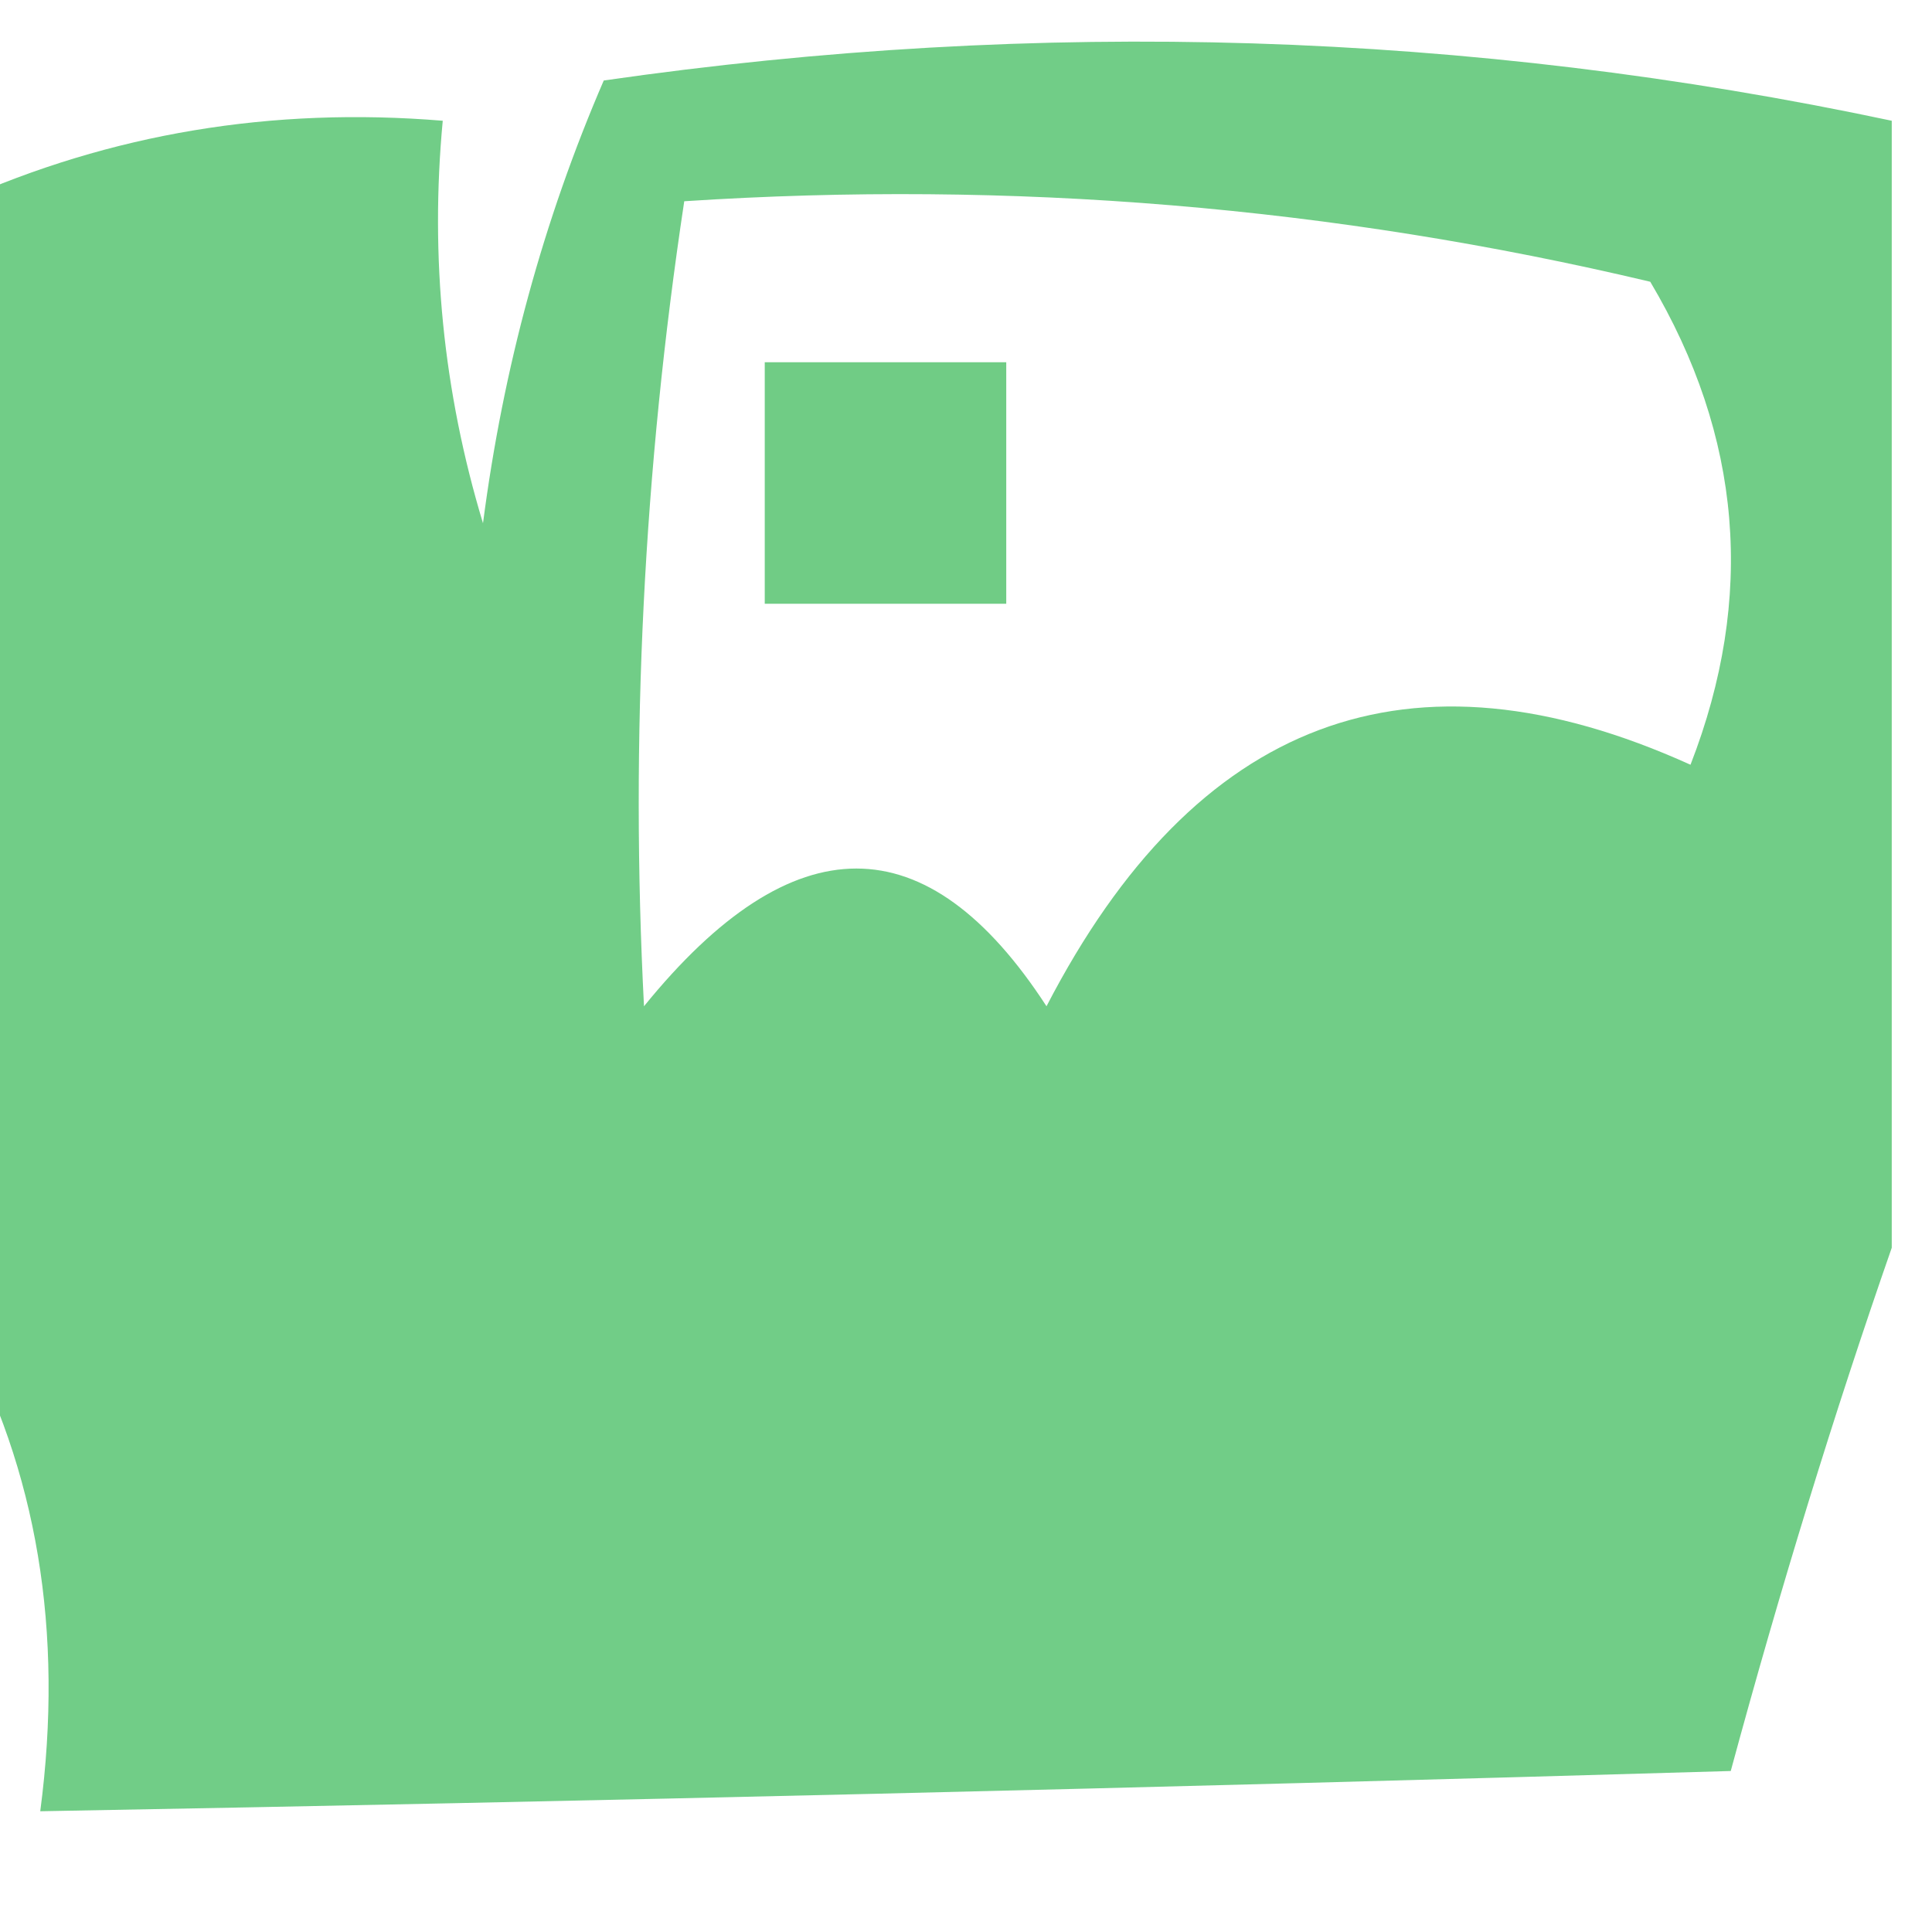 <?xml version="1.0" encoding="UTF-8"?>
<!DOCTYPE svg PUBLIC "-//W3C//DTD SVG 1.1//EN" "http://www.w3.org/Graphics/SVG/1.1/DTD/svg11.dtd">
<svg xmlns="http://www.w3.org/2000/svg" version="1.1" width="24px" height="24px" style="shape-rendering:geometricPrecision; text-rendering:geometricPrecision; image-rendering:optimizeQuality; fill-rule:evenodd; clip-rule:evenodd" xmlns:xlink="http://www.w3.org/1999/xlink">
<g><path style="opacity:0.761" fill="#45bd61" d="M 23.5,1.5 C 23.5,6.167 23.5,10.833 23.5,15.5C 22.784,17.556 22.117,19.723 21.5,22C 14.351,22.21 7.351,22.377 0.5,22.5C 0.795,20.265 0.461,18.265 -0.5,16.5C -0.5,11.833 -0.5,7.167 -0.5,2.5C 1.379,1.659 3.379,1.325 5.5,1.5C 5.34,3.199 5.506,4.866 6,6.5C 6.251,4.567 6.751,2.734 7.5,1C 12.917,0.219 18.25,0.385 23.5,1.5 Z M 8.5,2.5 C 12.57,2.234 16.57,2.567 20.5,3.5C 21.641,5.421 21.808,7.421 21,9.5C 17.518,7.923 14.852,8.923 13,12.5C 11.518,10.219 9.851,10.219 8,12.5C 7.828,9.174 7.995,5.841 8.5,2.5 Z"/></g>
<g><path style="opacity:0.766" fill="#45bd61" d="M 9.5,4.5 C 10.5,4.5 11.5,4.5 12.5,4.5C 12.5,5.5 12.5,6.5 12.5,7.5C 11.5,7.5 10.5,7.5 9.5,7.5C 9.5,6.5 9.5,5.5 9.5,4.5 Z"/></g>
</svg>
